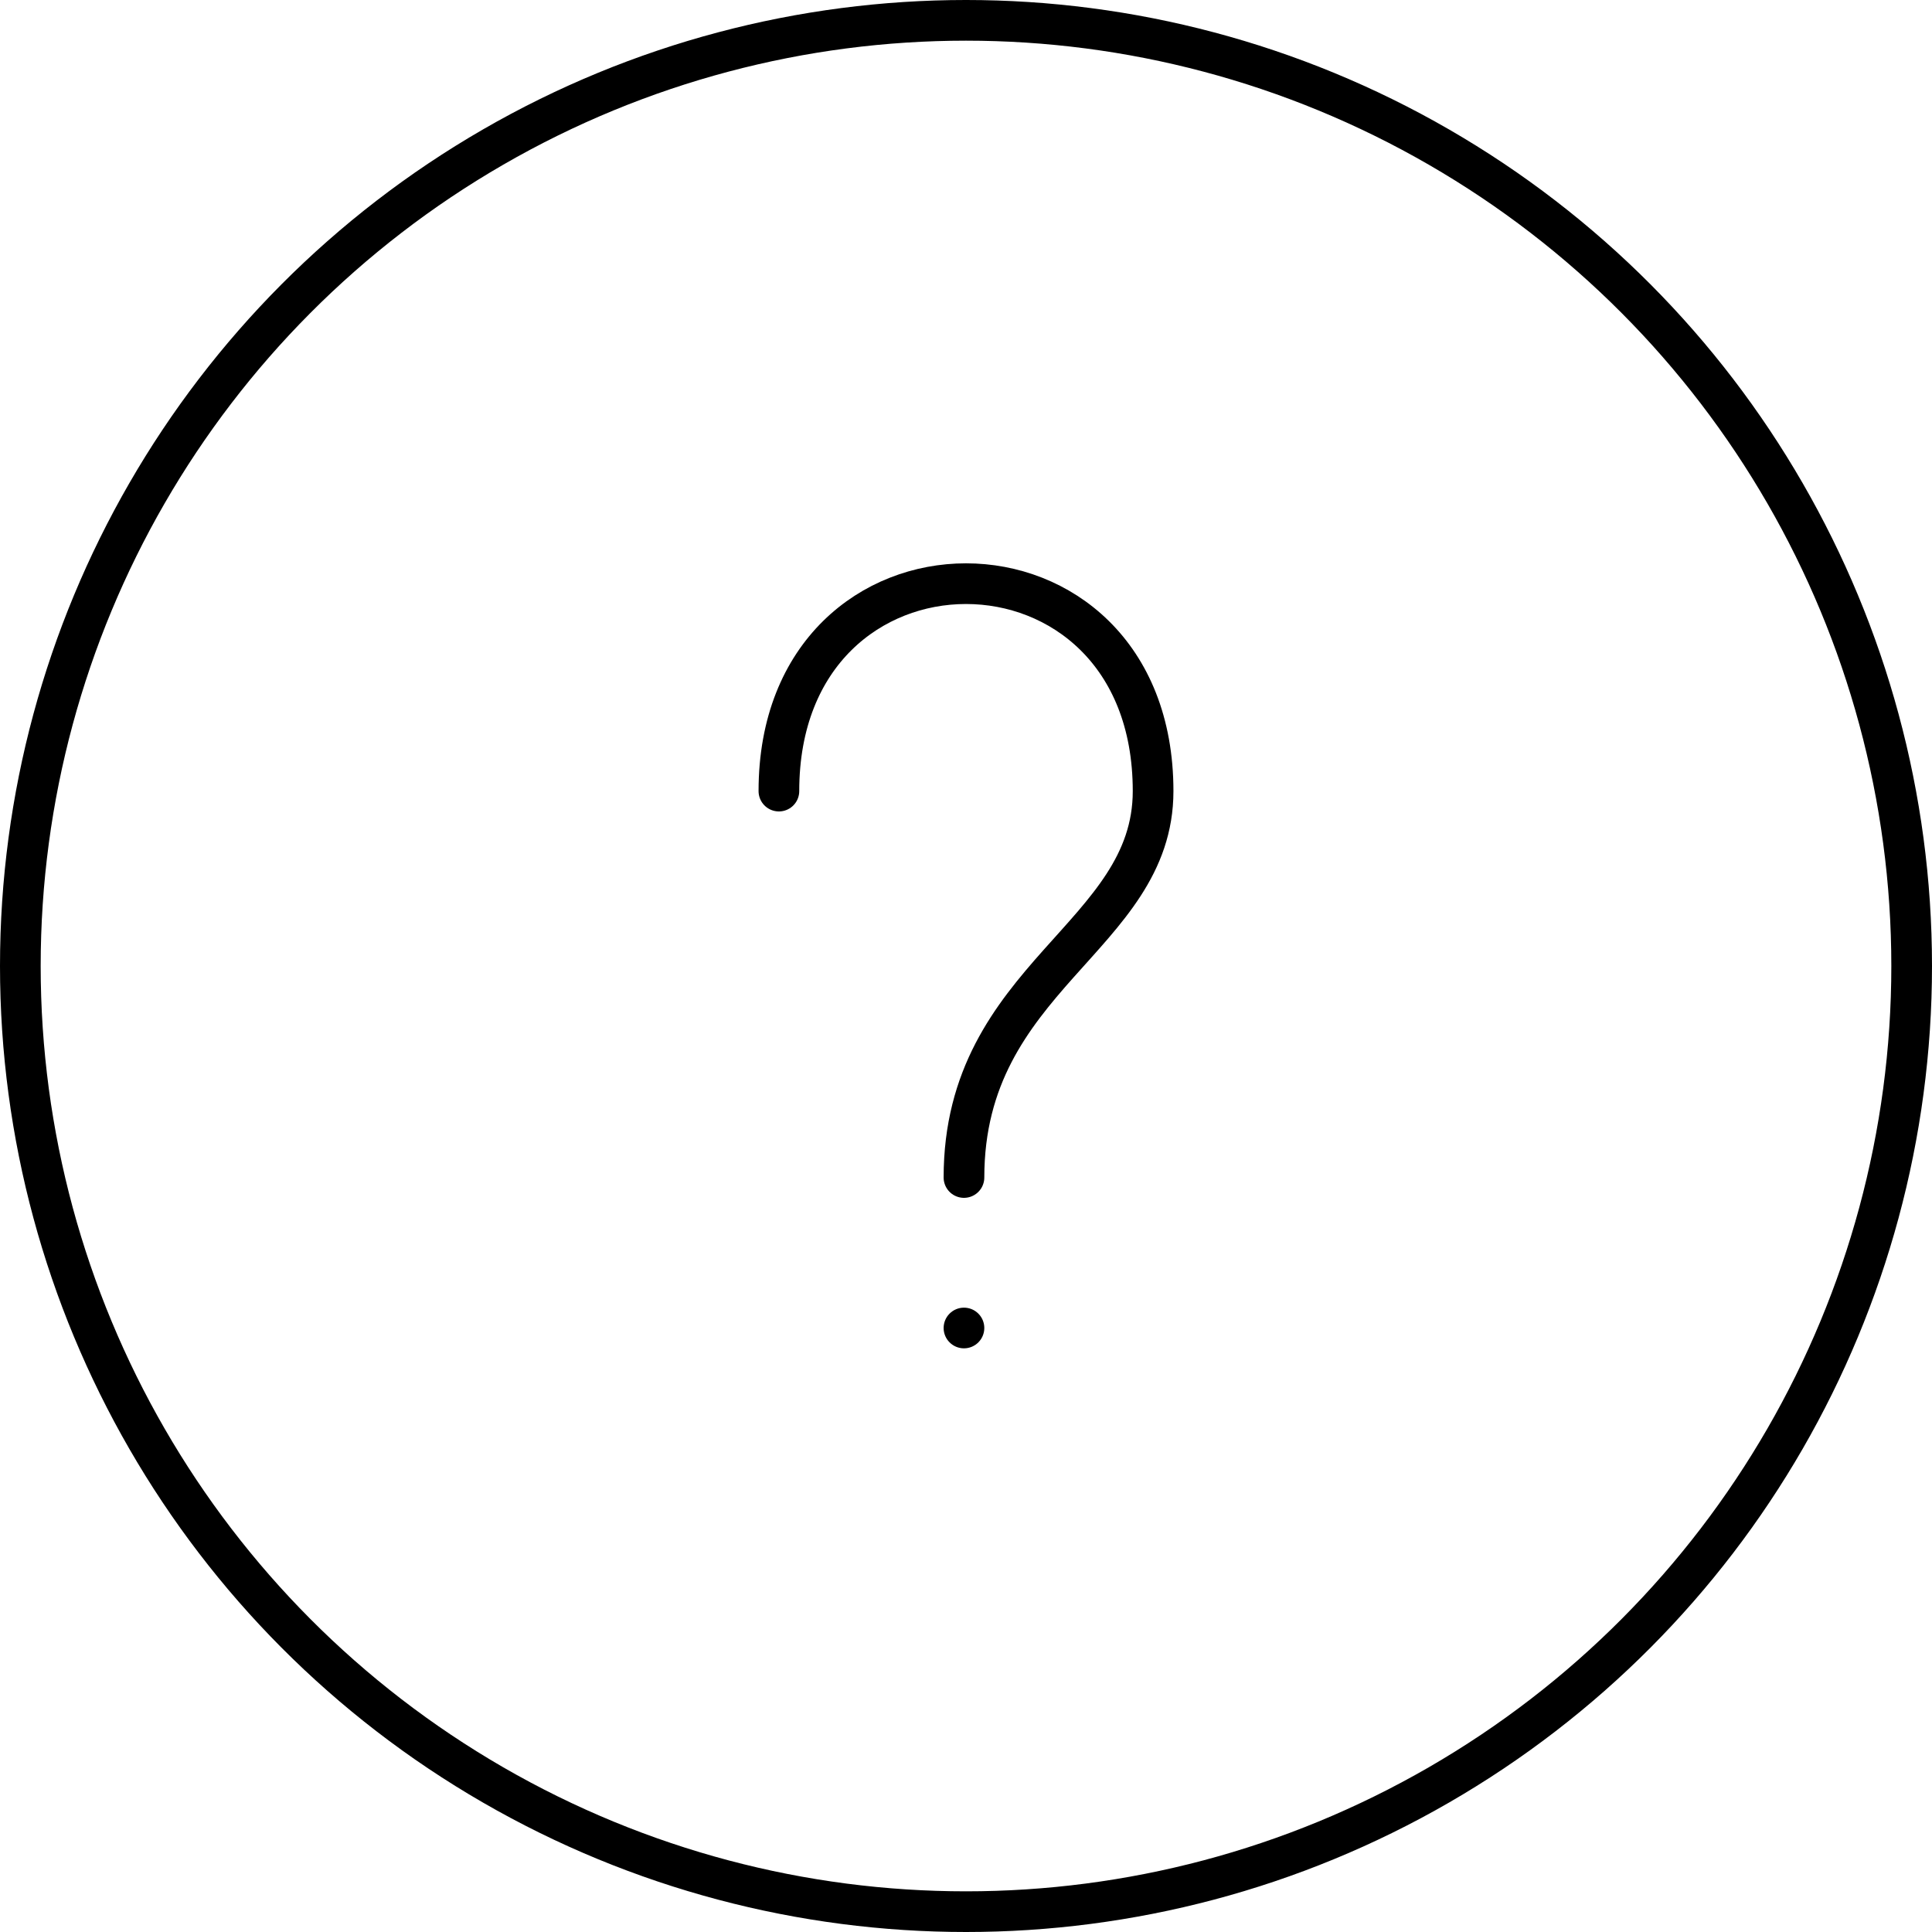 <svg id="question" xmlns="http://www.w3.org/2000/svg" version="1.1" x="0" y="0" width="95" height="95" viewBox="0 0 95 95" enable-background="new 0 0 95.039 95.039" xml:space="preserve"><circle fill="none" stroke="currentColor" stroke-width="2" stroke-miterlimit="10" cx="47.5" cy="47.5" r="46.5"></circle><path fill="none" stroke="currentColor" stroke-width="2" stroke-linecap="round" stroke-linejoin="round" stroke-miterlimit="10" d="M38.3 38.9c0-13.6 18.4-13.6 18.4 0 0 7.2-9.3 9.1-9.3 19"></path><circle fill="currentColor" cx="47.4" cy="65.3" r="1"></circle></svg>
